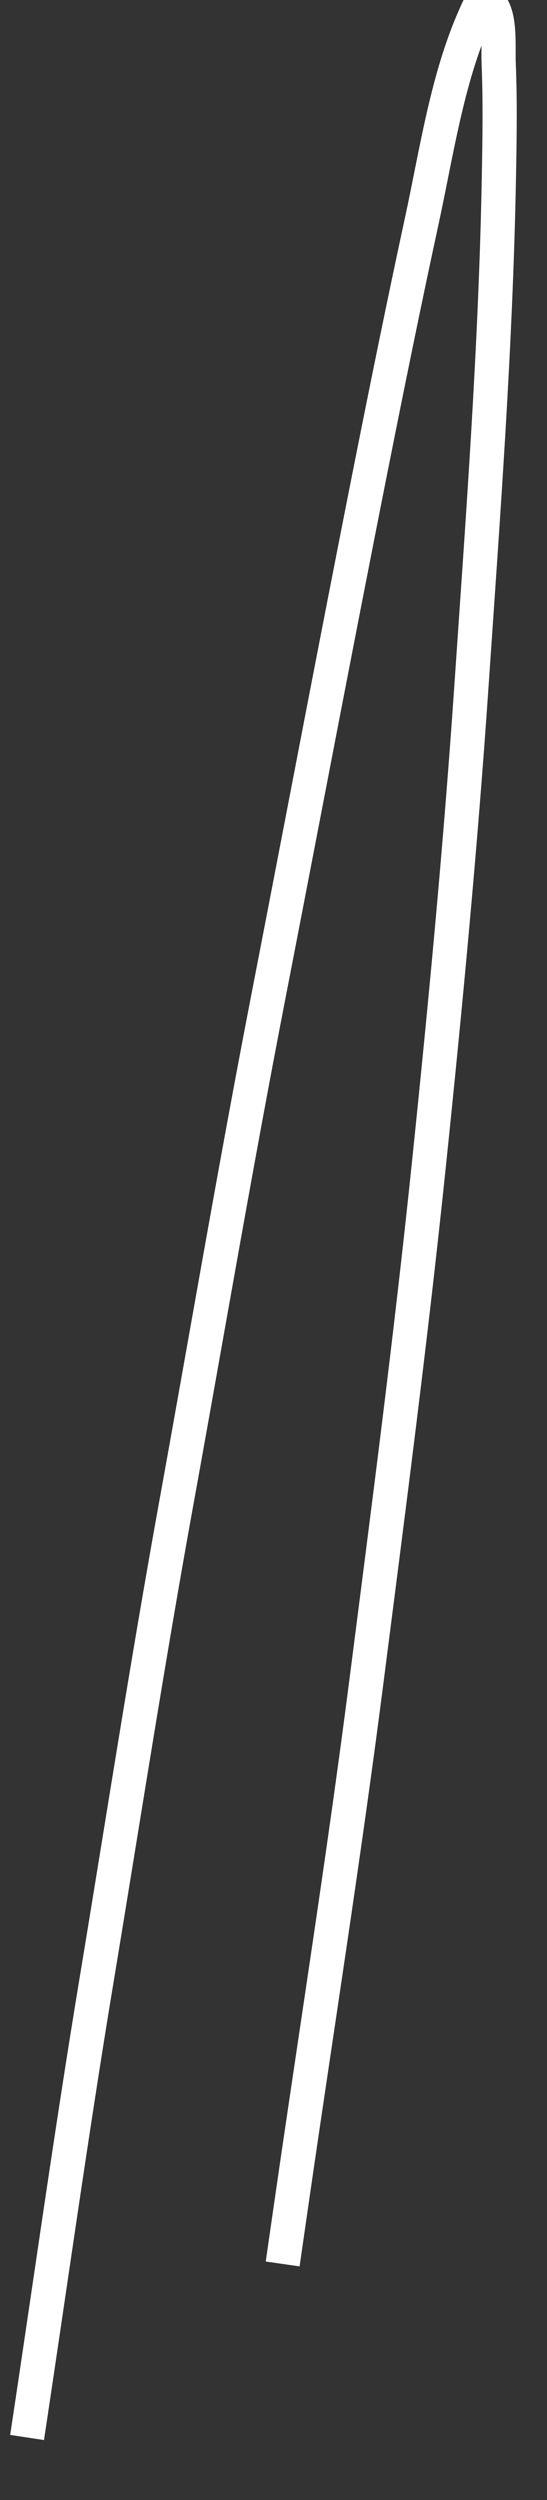 ﻿<?xml version="1.0" encoding="utf-8"?>
<svg version="1.1" xmlns:xlink="http://www.w3.org/1999/xlink" width="16px" height="73px" xmlns="http://www.w3.org/2000/svg">
  <rect width="100%" height="100%" fill="#333333" stroke="none"/>
  <g transform="matrix(1 0 0 1 -703 -17734 )">
    <path d="M 0.792 71.173  C 1.466 66.723  2.088 62.262  2.824 57.823  C 3.594 53.178  4.316 48.522  5.157 43.889  C 6.045 39.001  6.88 34.098  7.827 29.221  C 8.837 24.025  9.824 18.823  10.856 13.631  C 11.336 11.218  11.827 8.805  12.348 6.4  C 12.765 4.472  13.078 2.318  13.878 0.506  C 14.039 0.139  14.168 -0.197  14.411 0.237  C 14.636 0.636  14.569 1.416  14.586 1.835  C 14.632 2.946  14.614 4.057  14.593 5.168  C 14.502 10.134  14.127 15.092  13.789 20.046  C 13.471 24.693  13.031 29.333  12.549 33.966  C 12.025 39.015  11.366 44.044  10.72 49.079  C 10.076 54.098  9.283 59.099  8.557 64.107  C 8.461 64.773  8.364 65.44  8.268 66.106  " stroke-width="1" stroke="#ffffff" fill="none" transform="matrix(1 0 0 1 703 17734 )" />
  </g>
</svg>